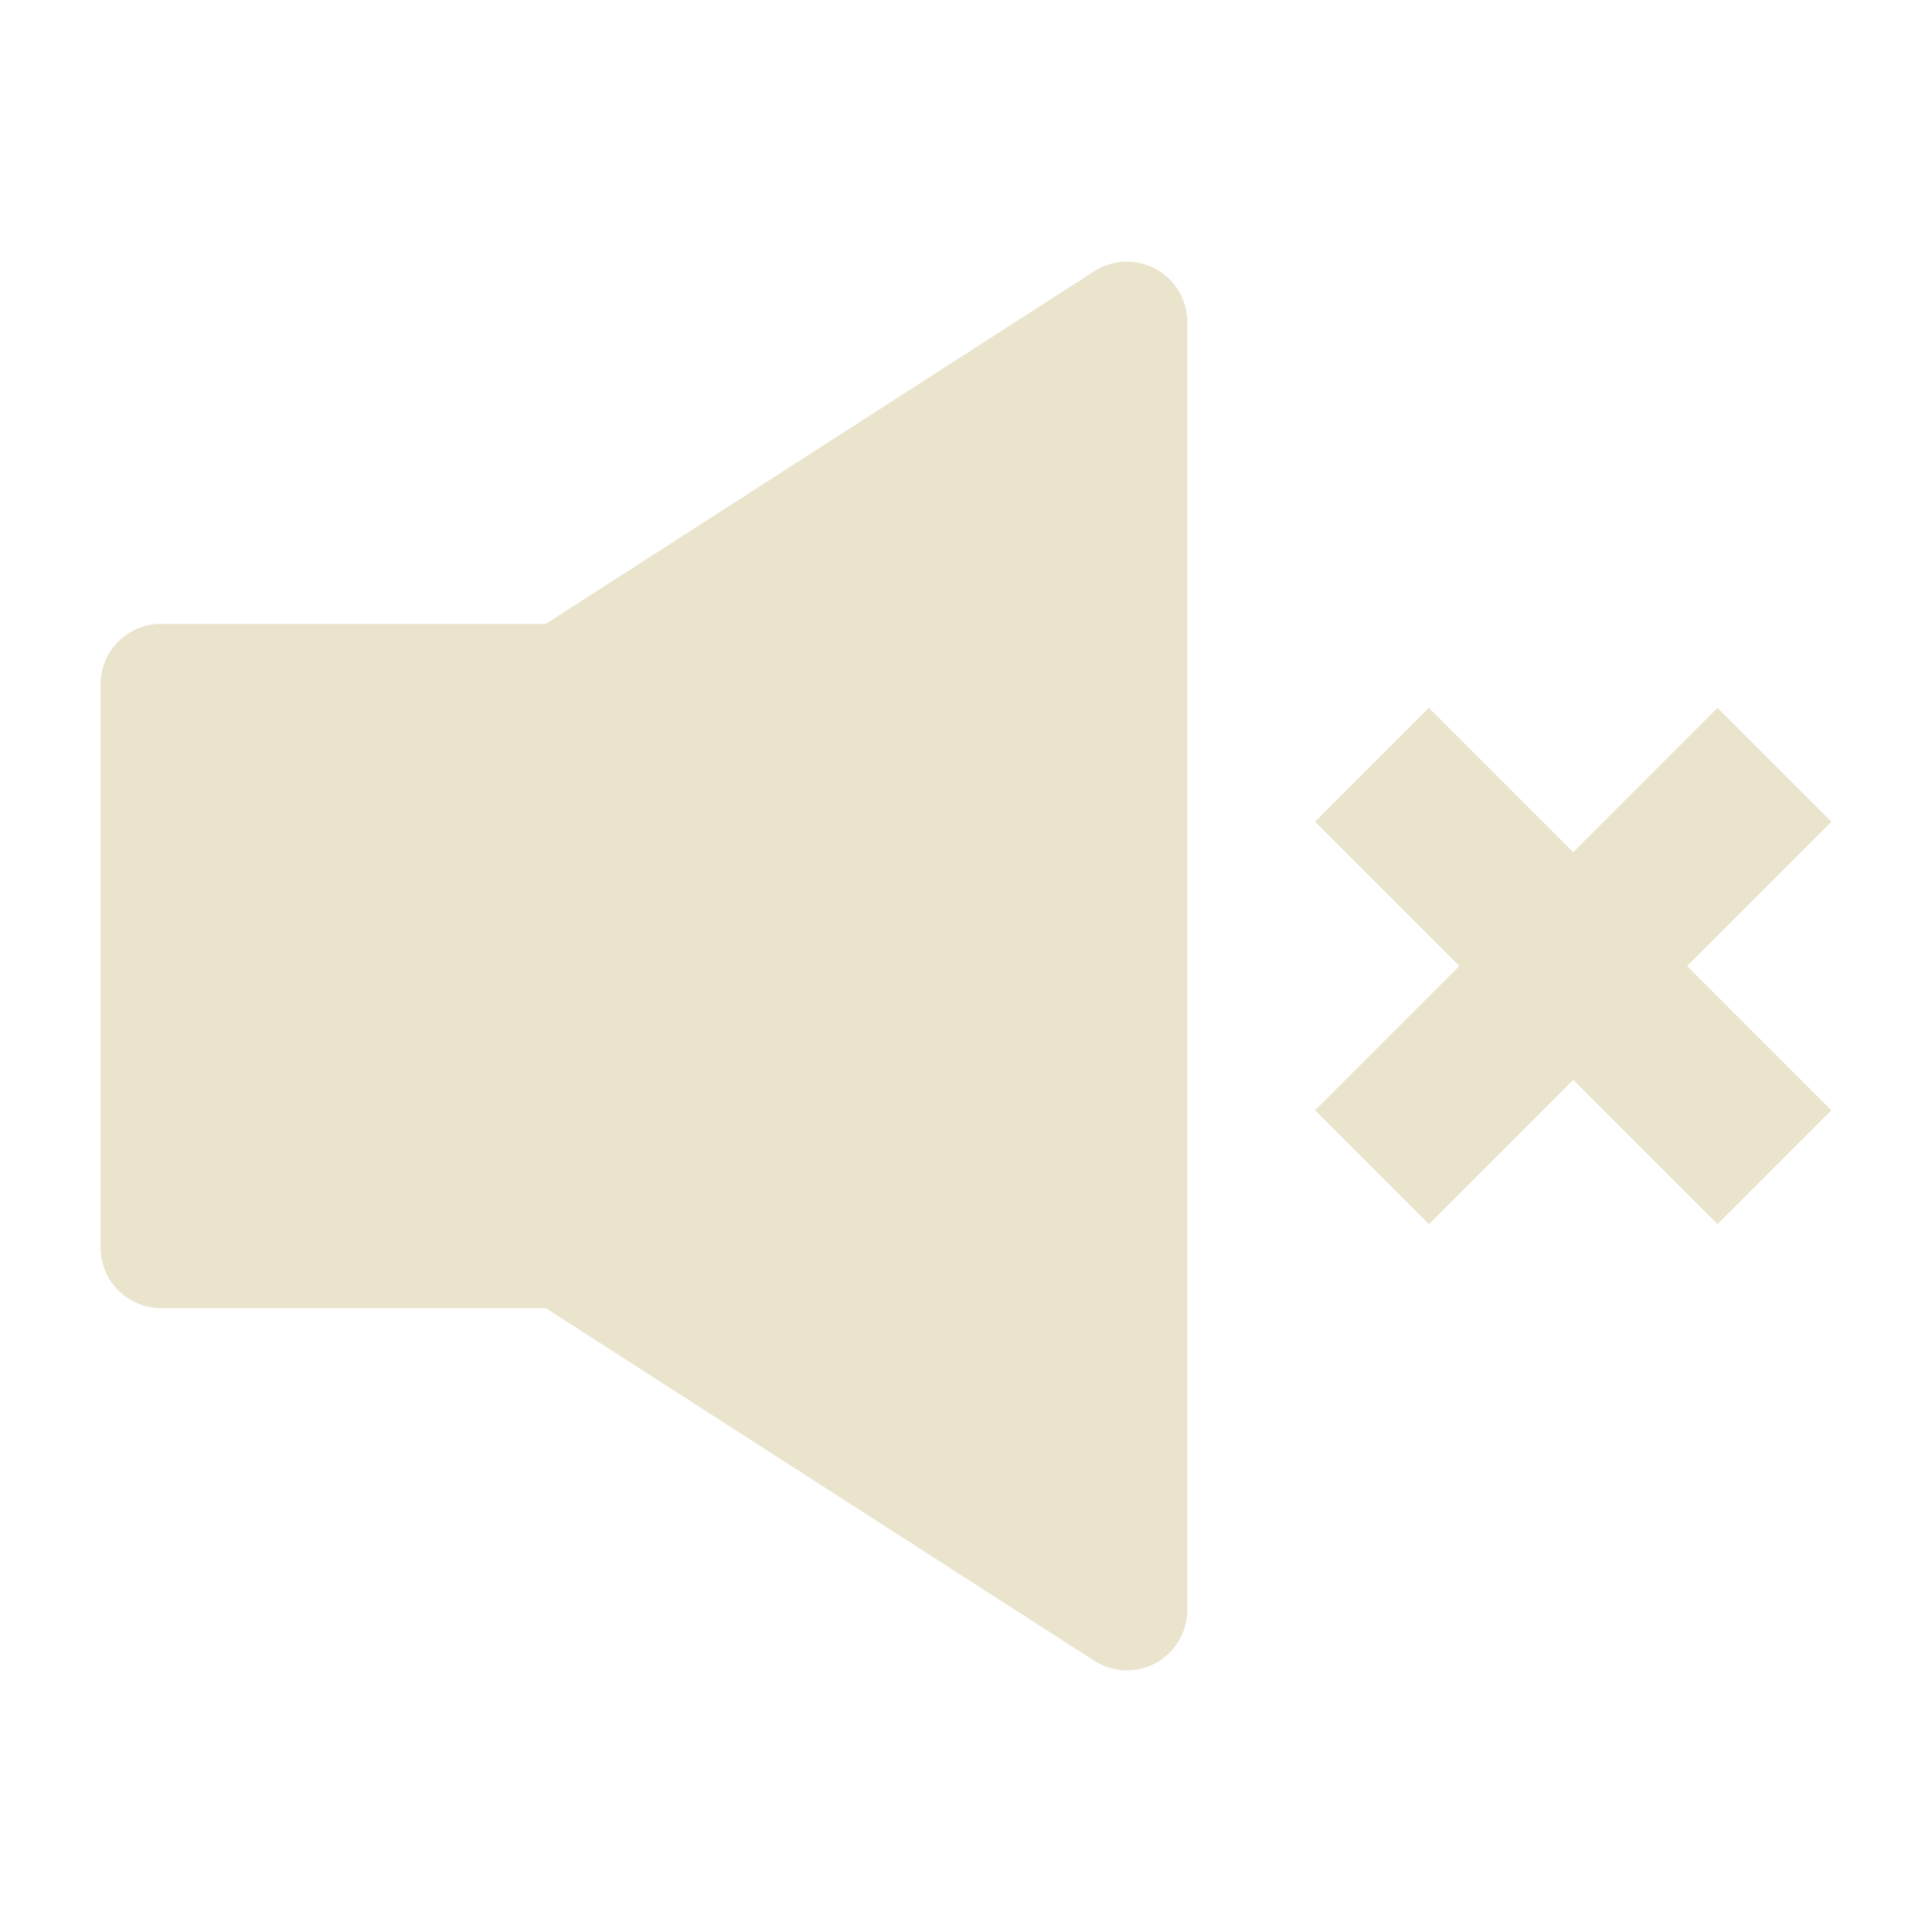 <svg xmlns="http://www.w3.org/2000/svg" width="40" height="40" viewBox="0 0 24 24" fill="none" class="injected-svg" data-src="https://cdn.hugeicons.com/icons/volume-mute-02-solid-sharp.svg" xmlns:xlink="http://www.w3.org/1999/xlink" role="img" color="#eae4cd">
<path d="M14.359 3.342C14.599 3.473 14.749 3.726 14.749 4V20C14.749 20.274 14.599 20.527 14.359 20.658C14.118 20.79 13.824 20.779 13.594 20.631L6.78 16.25H2C1.586 16.25 1.25 15.914 1.25 15.5V8.5C1.25 8.086 1.586 7.75 2 7.75H6.78L13.594 3.369C13.824 3.221 14.118 3.21 14.359 3.342Z" fill="#eae4cd"></path>
<path fill-rule="evenodd" clip-rule="evenodd" d="M18.129 12L16.336 10.207L17.75 8.793L19.543 10.586L21.336 8.793L22.75 10.207L20.957 12L22.75 13.793L21.336 15.207L19.543 13.414L17.75 15.207L16.336 13.793L18.129 12Z" fill="#eae4cd"></path>
</svg>